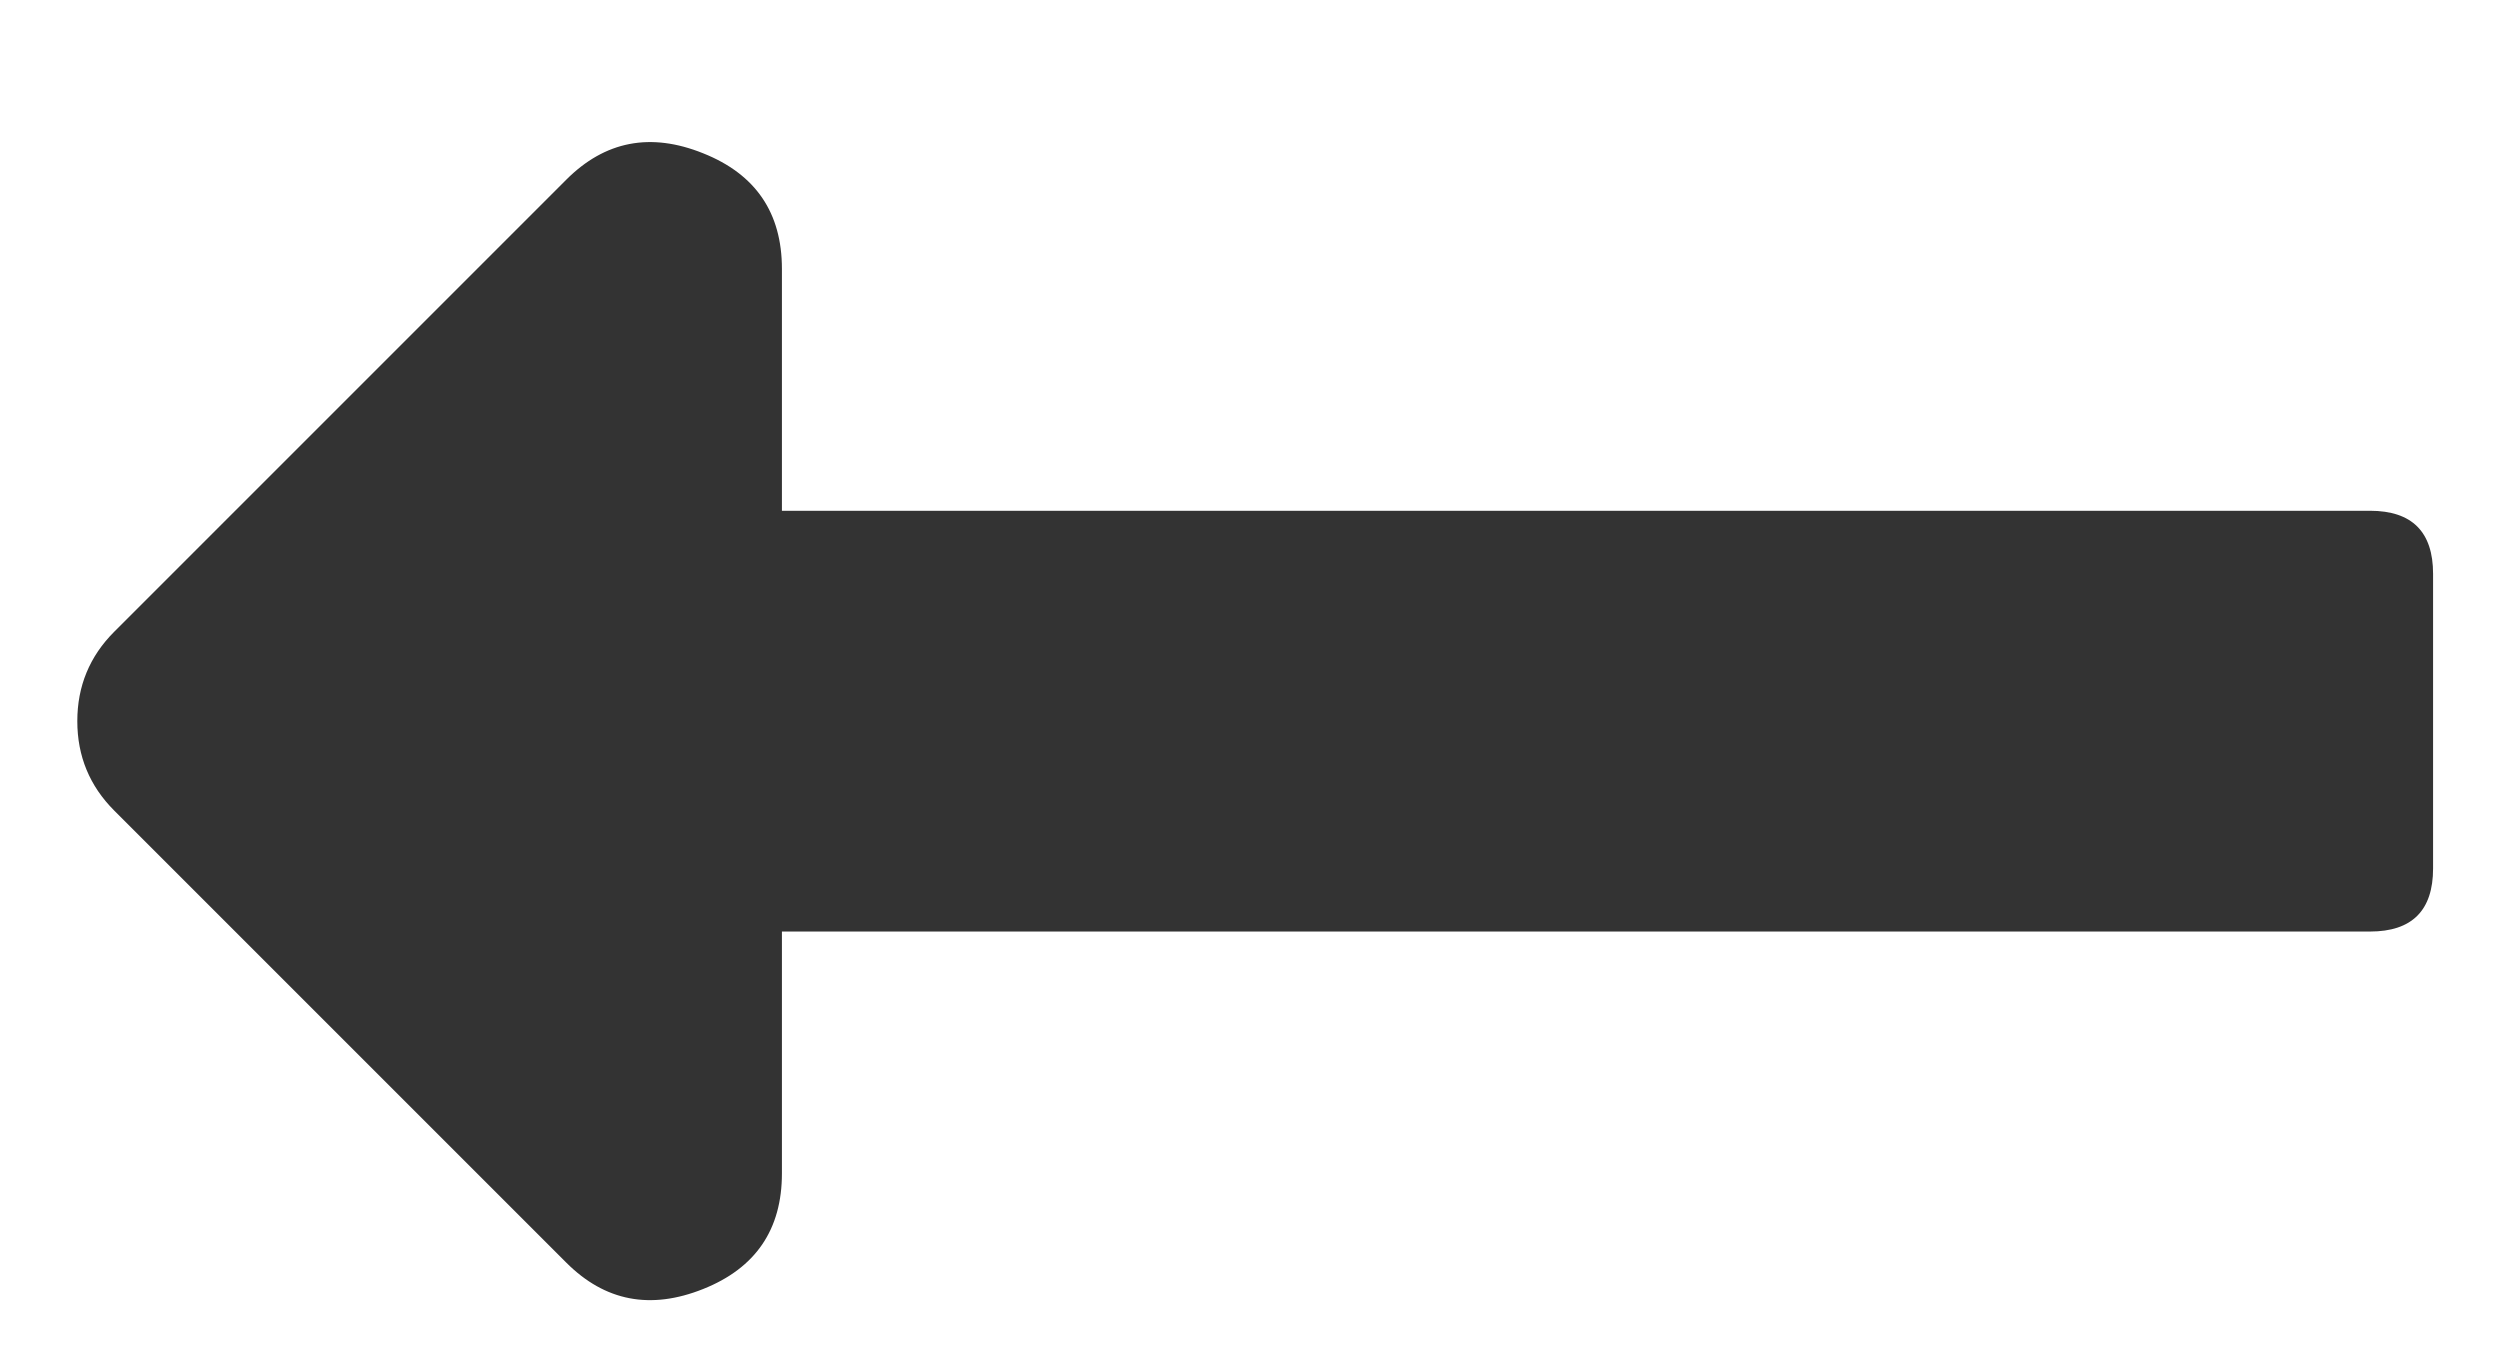 <svg width="13" height="7" viewBox="0 0 13 7" fill="none" xmlns="http://www.w3.org/2000/svg">
<path d="M4.066 4.844V6.102C4.066 6.393 3.93 6.594 3.656 6.703C3.383 6.812 3.146 6.767 2.945 6.566L0.594 4.215C0.466 4.087 0.402 3.932 0.402 3.75C0.402 3.568 0.466 3.413 0.594 3.285L2.945 0.934C3.146 0.733 3.383 0.687 3.656 0.797C3.93 0.906 4.066 1.107 4.066 1.398V2.656H12.324C12.543 2.656 12.652 2.766 12.652 2.984V4.516C12.652 4.734 12.543 4.844 12.324 4.844H4.066Z" fill="#333333"/>
</svg>
